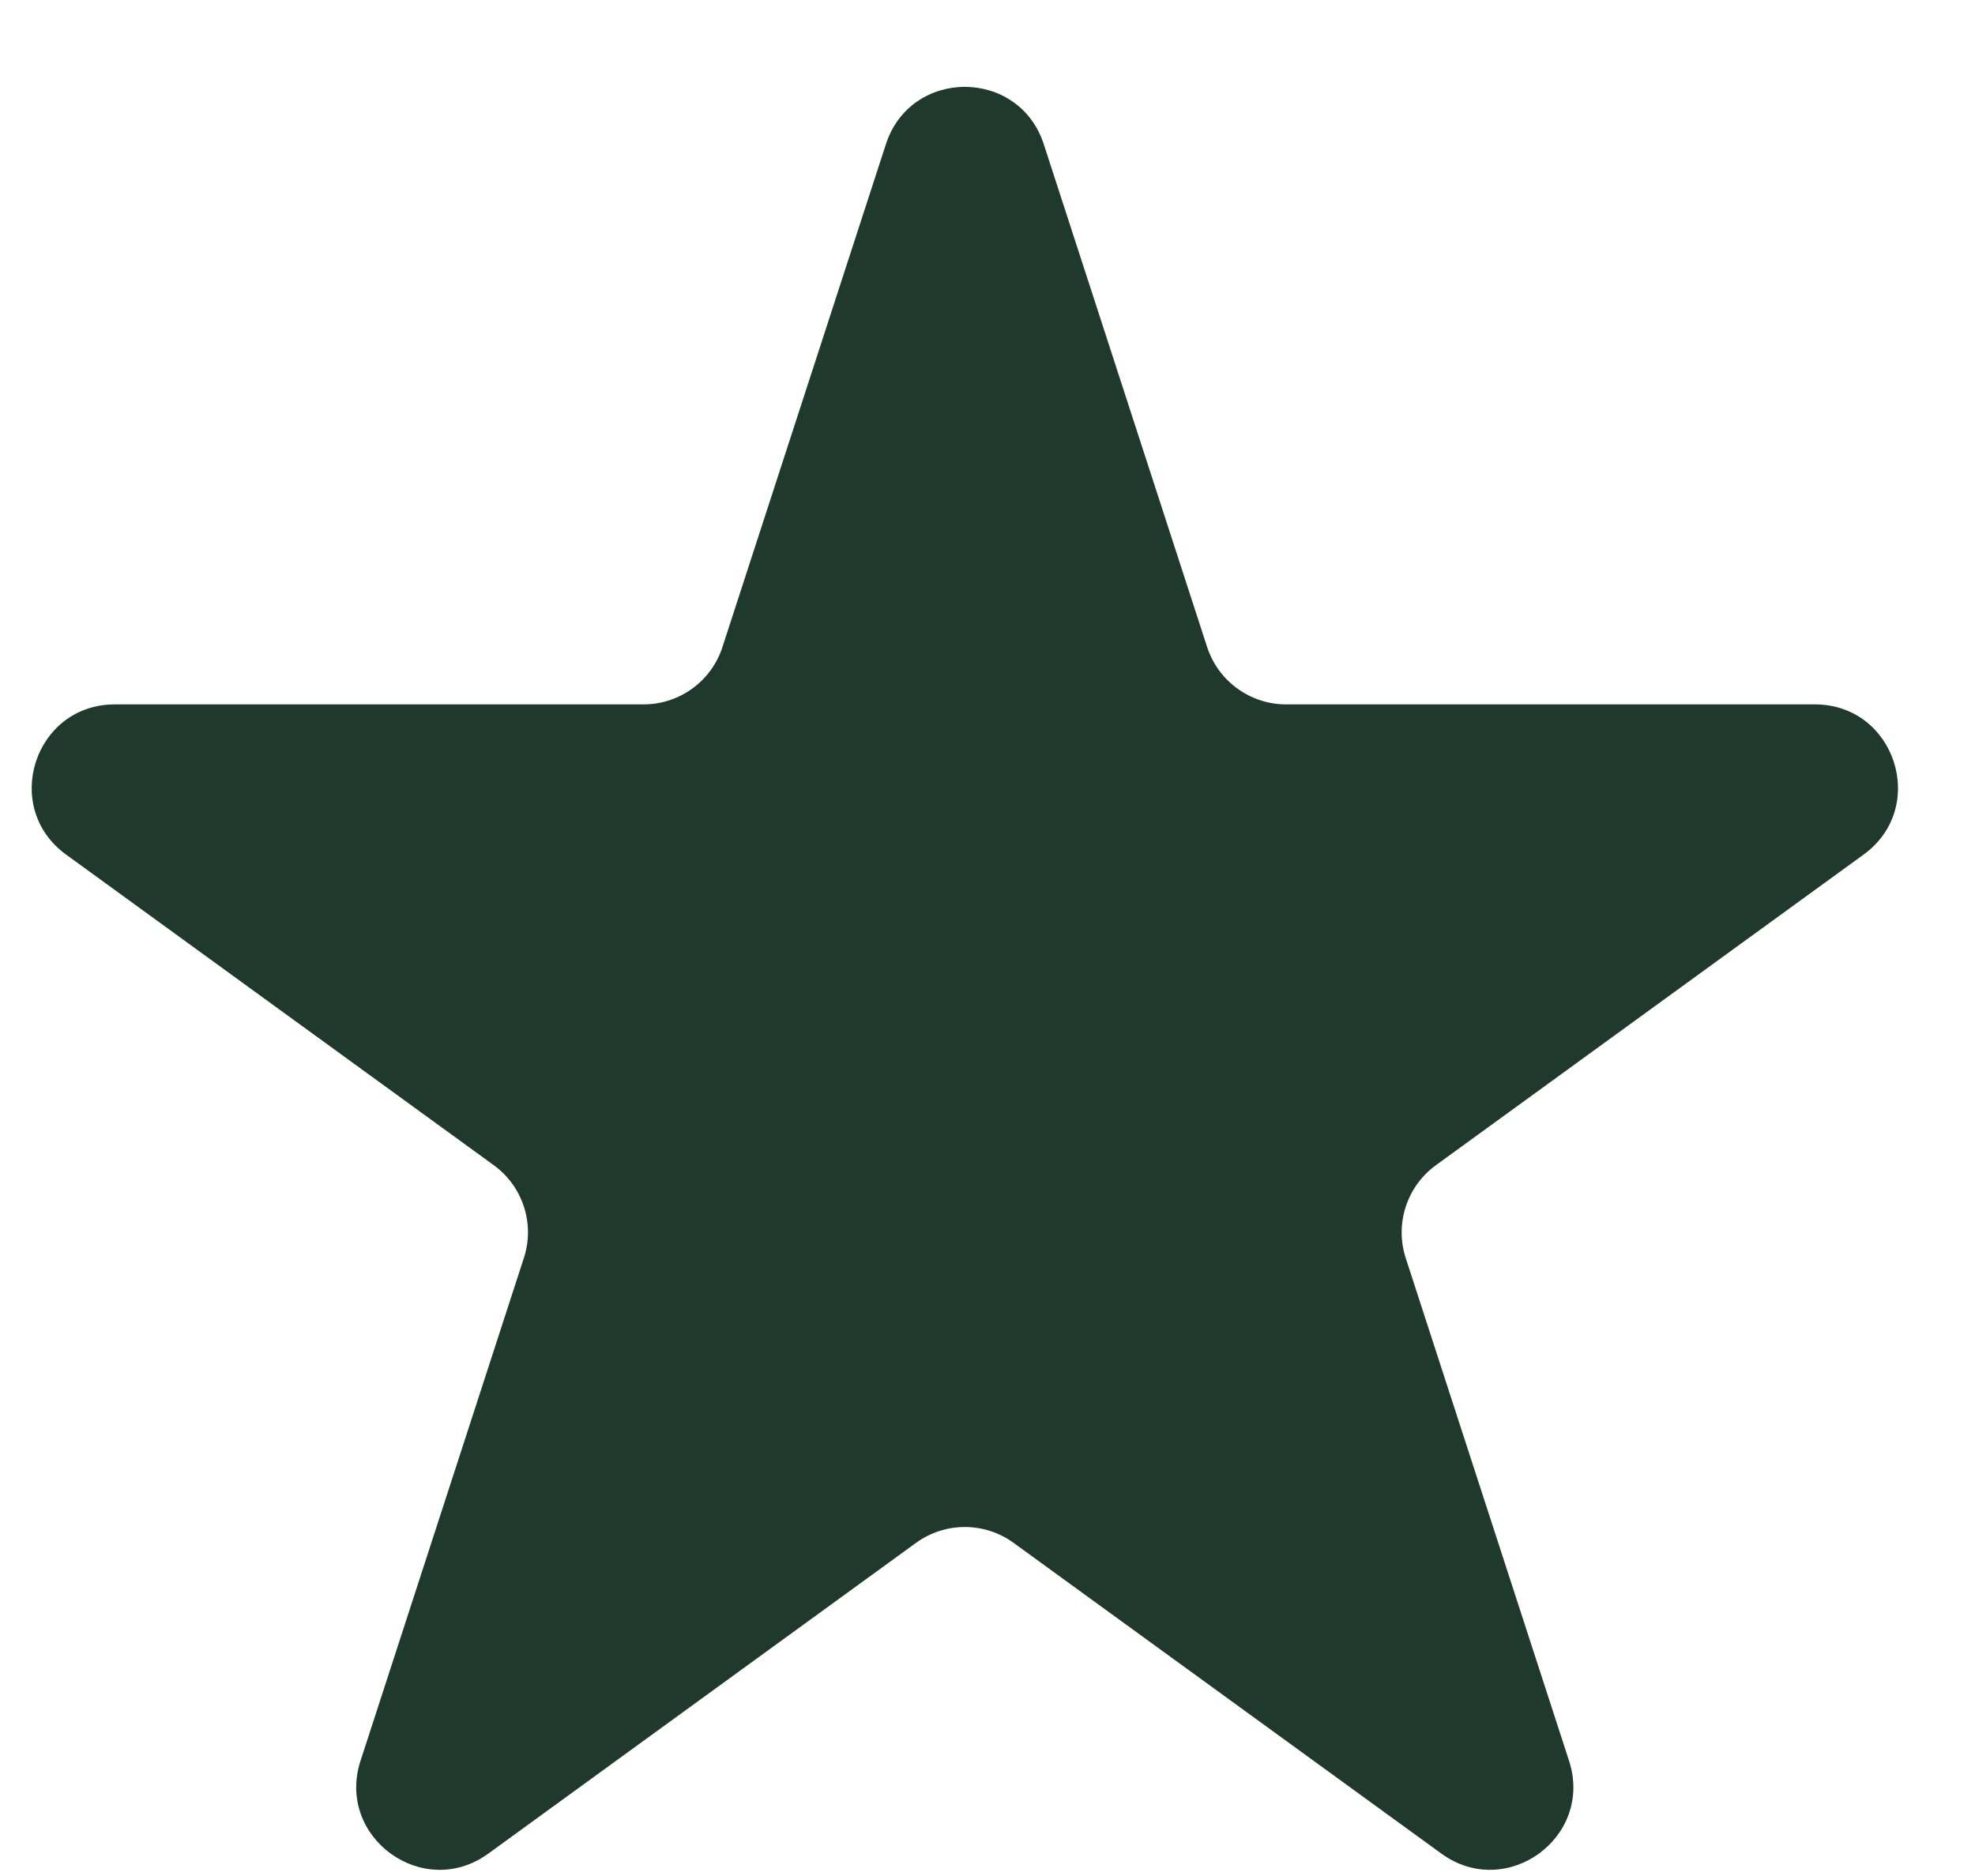 <?xml version="1.0" encoding="UTF-8" standalone="no"?><svg width='20' height='19' viewBox='0 0 20 19' fill='none' xmlns='http://www.w3.org/2000/svg'>
<path d='M8.971 1.461C9.222 0.686 10.318 0.686 10.57 1.461L12.224 6.553C12.337 6.899 12.66 7.134 13.024 7.134L18.378 7.134C19.192 7.134 19.531 8.176 18.872 8.655L14.541 11.801C14.246 12.015 14.123 12.395 14.235 12.741L15.889 17.833C16.141 18.608 15.255 19.252 14.596 18.773L10.264 15.626C9.97 15.412 9.571 15.412 9.276 15.626L4.945 18.773C4.286 19.252 3.399 18.608 3.651 17.833L5.305 12.741C5.418 12.395 5.295 12.015 5 11.801L0.669 8.655C0.01 8.176 0.349 7.134 1.163 7.134L6.517 7.134C6.881 7.134 7.204 6.899 7.316 6.553L8.971 1.461Z' fill='#1F392C'/>
</svg>
